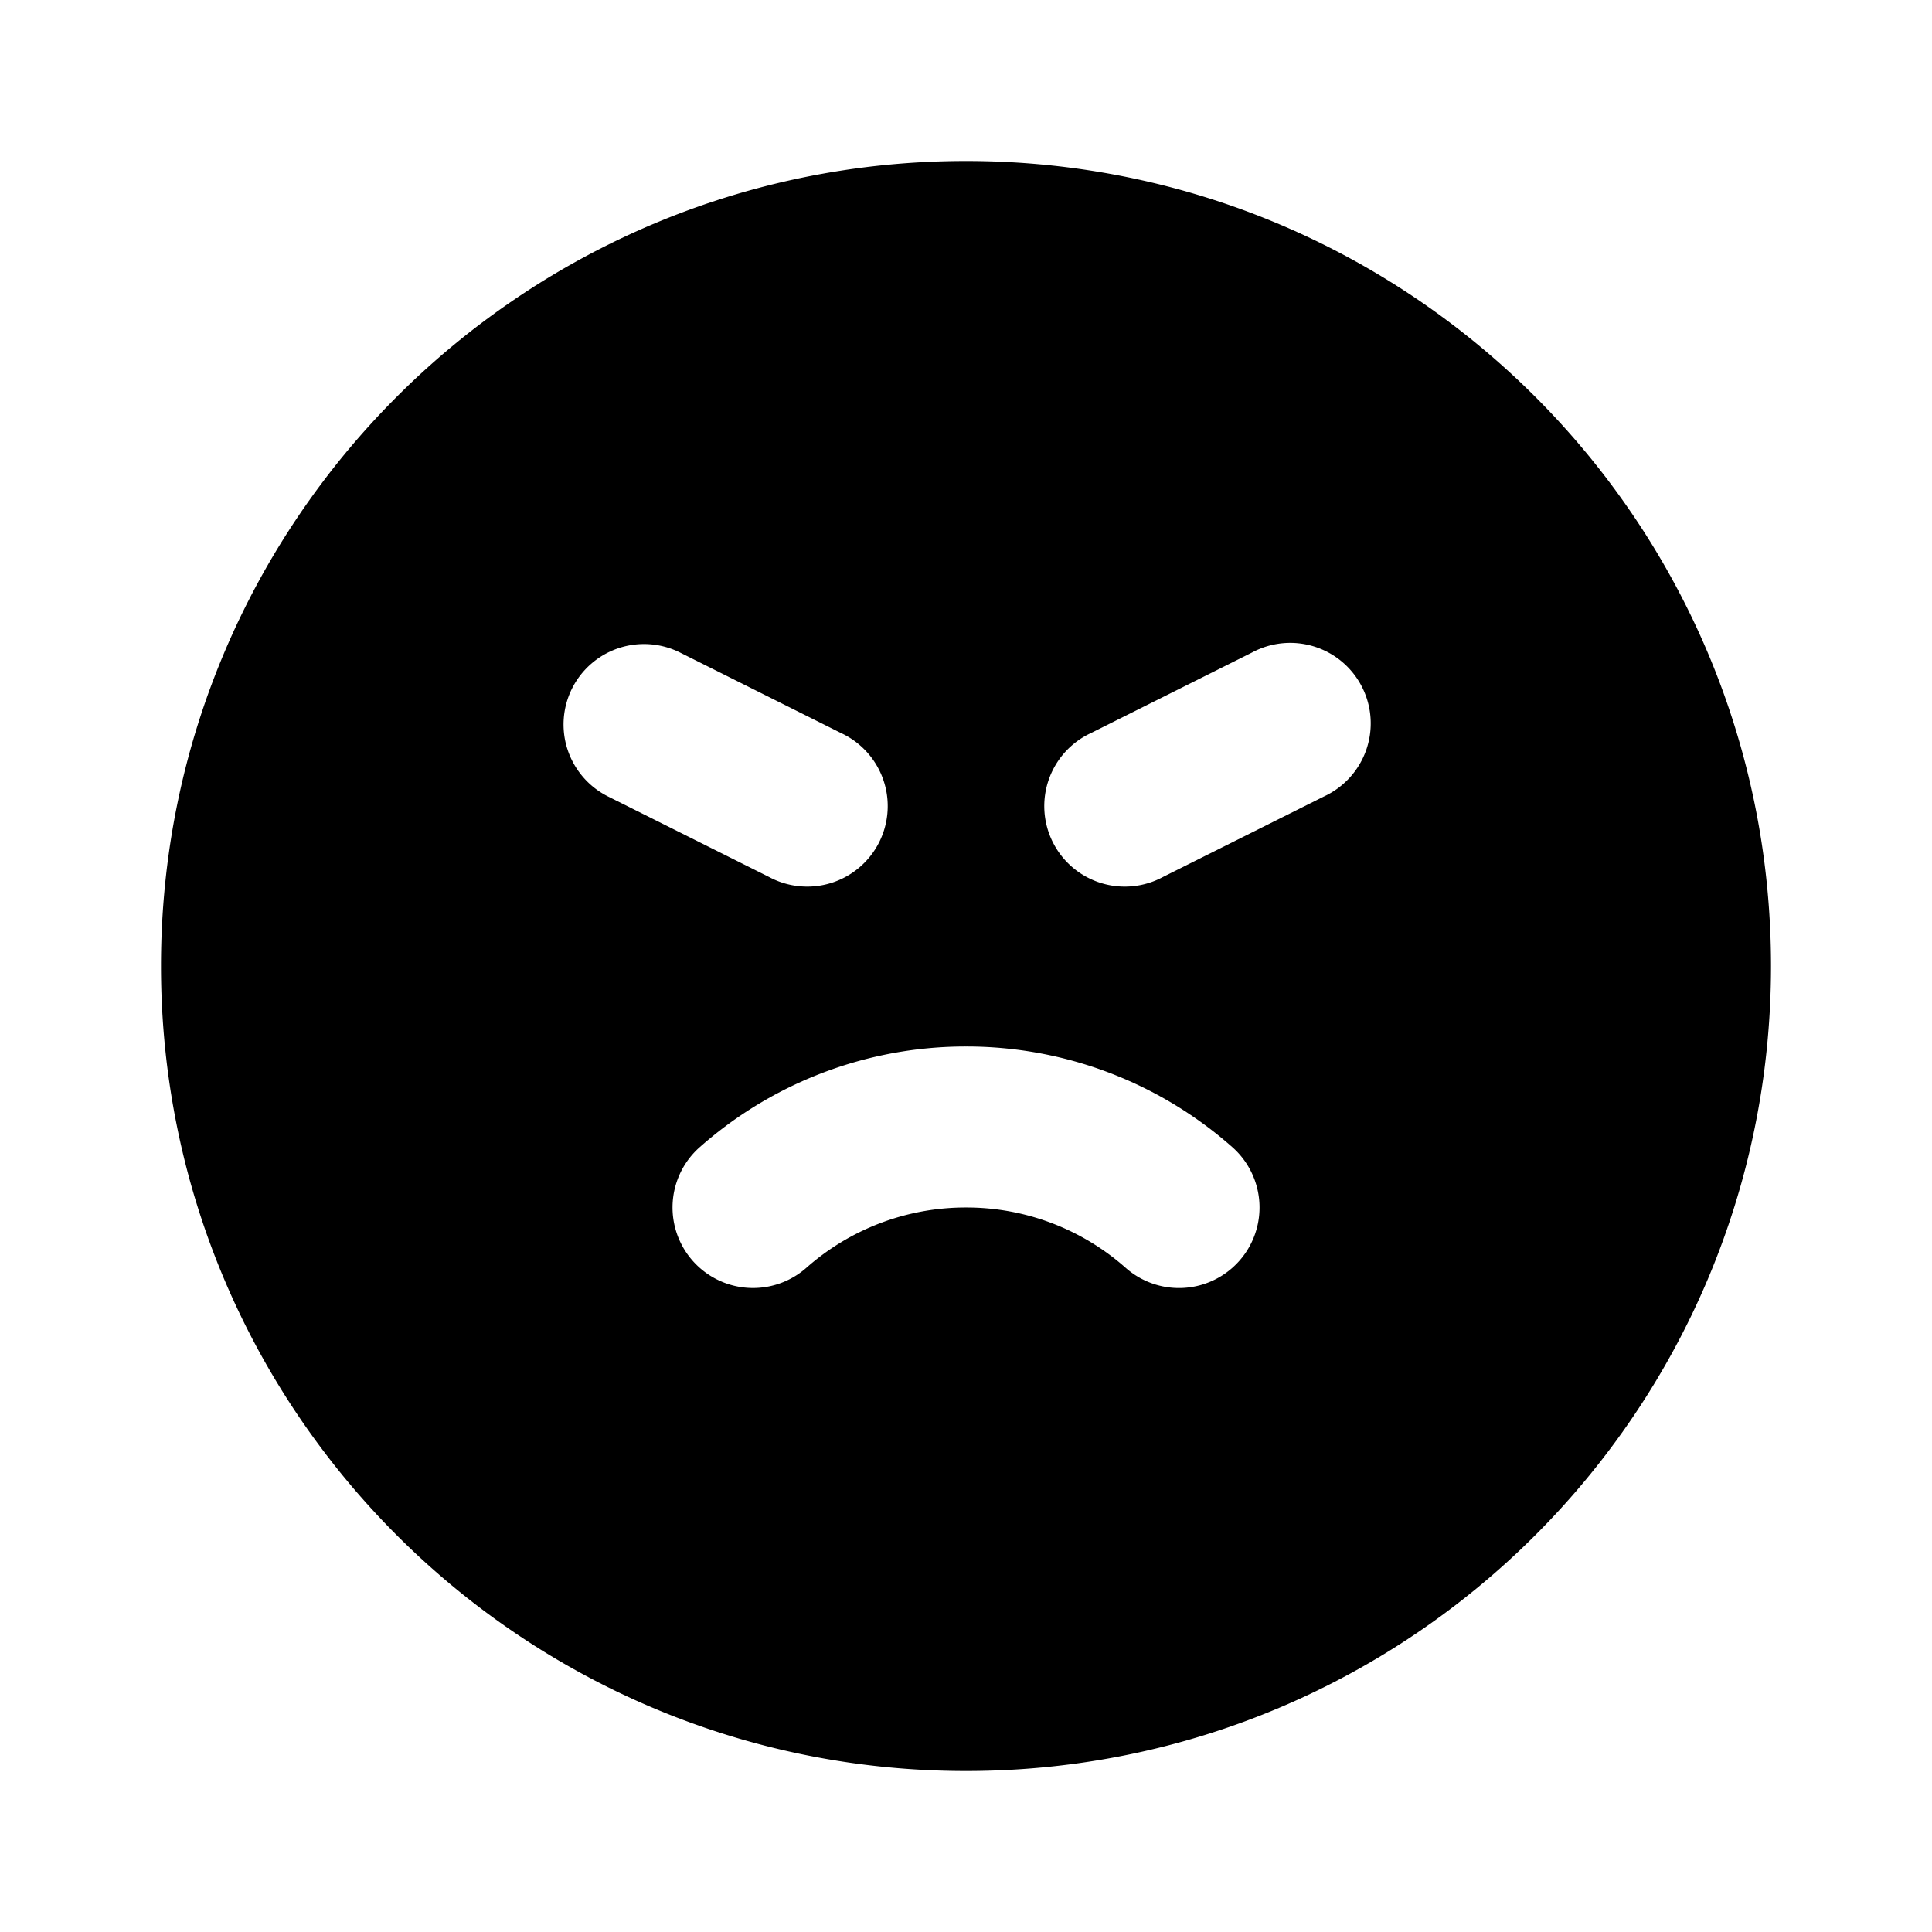 <svg xmlns="http://www.w3.org/2000/svg" width="24" height="24" fill="currentColor" viewBox="0 0 24 24">
  <g clip-path="url(#a)">
    <path fill-rule="evenodd" d="M12 2c5.523 0 10 4.477 10 10s-4.477 10-10 10S2 17.523 2 12 6.477 2 12 2Zm0 11a4.985 4.985 0 0 0-3.307 1.25 1 1 0 1 0 1.323 1.5A2.985 2.985 0 0 1 12 15a2.98 2.98 0 0 1 1.984.75 1 1 0 1 0 1.324-1.5A4.985 4.985 0 0 0 12 13ZM7.106 8.553a1 1 0 0 0 .447 1.341l2 1a1 1 0 1 0 .894-1.788l-2-1a1 1 0 0 0-1.341.447Zm8.447-.447-2 1a1 1 0 1 0 .894 1.788l2-1a1 1 0 1 0-.894-1.788Z" clip-rule="evenodd"/>
  </g>
  <defs>
    <clipPath id="a">
      <path d="M0 0h24v24H0z"/>
    </clipPath>
  </defs>
</svg>
